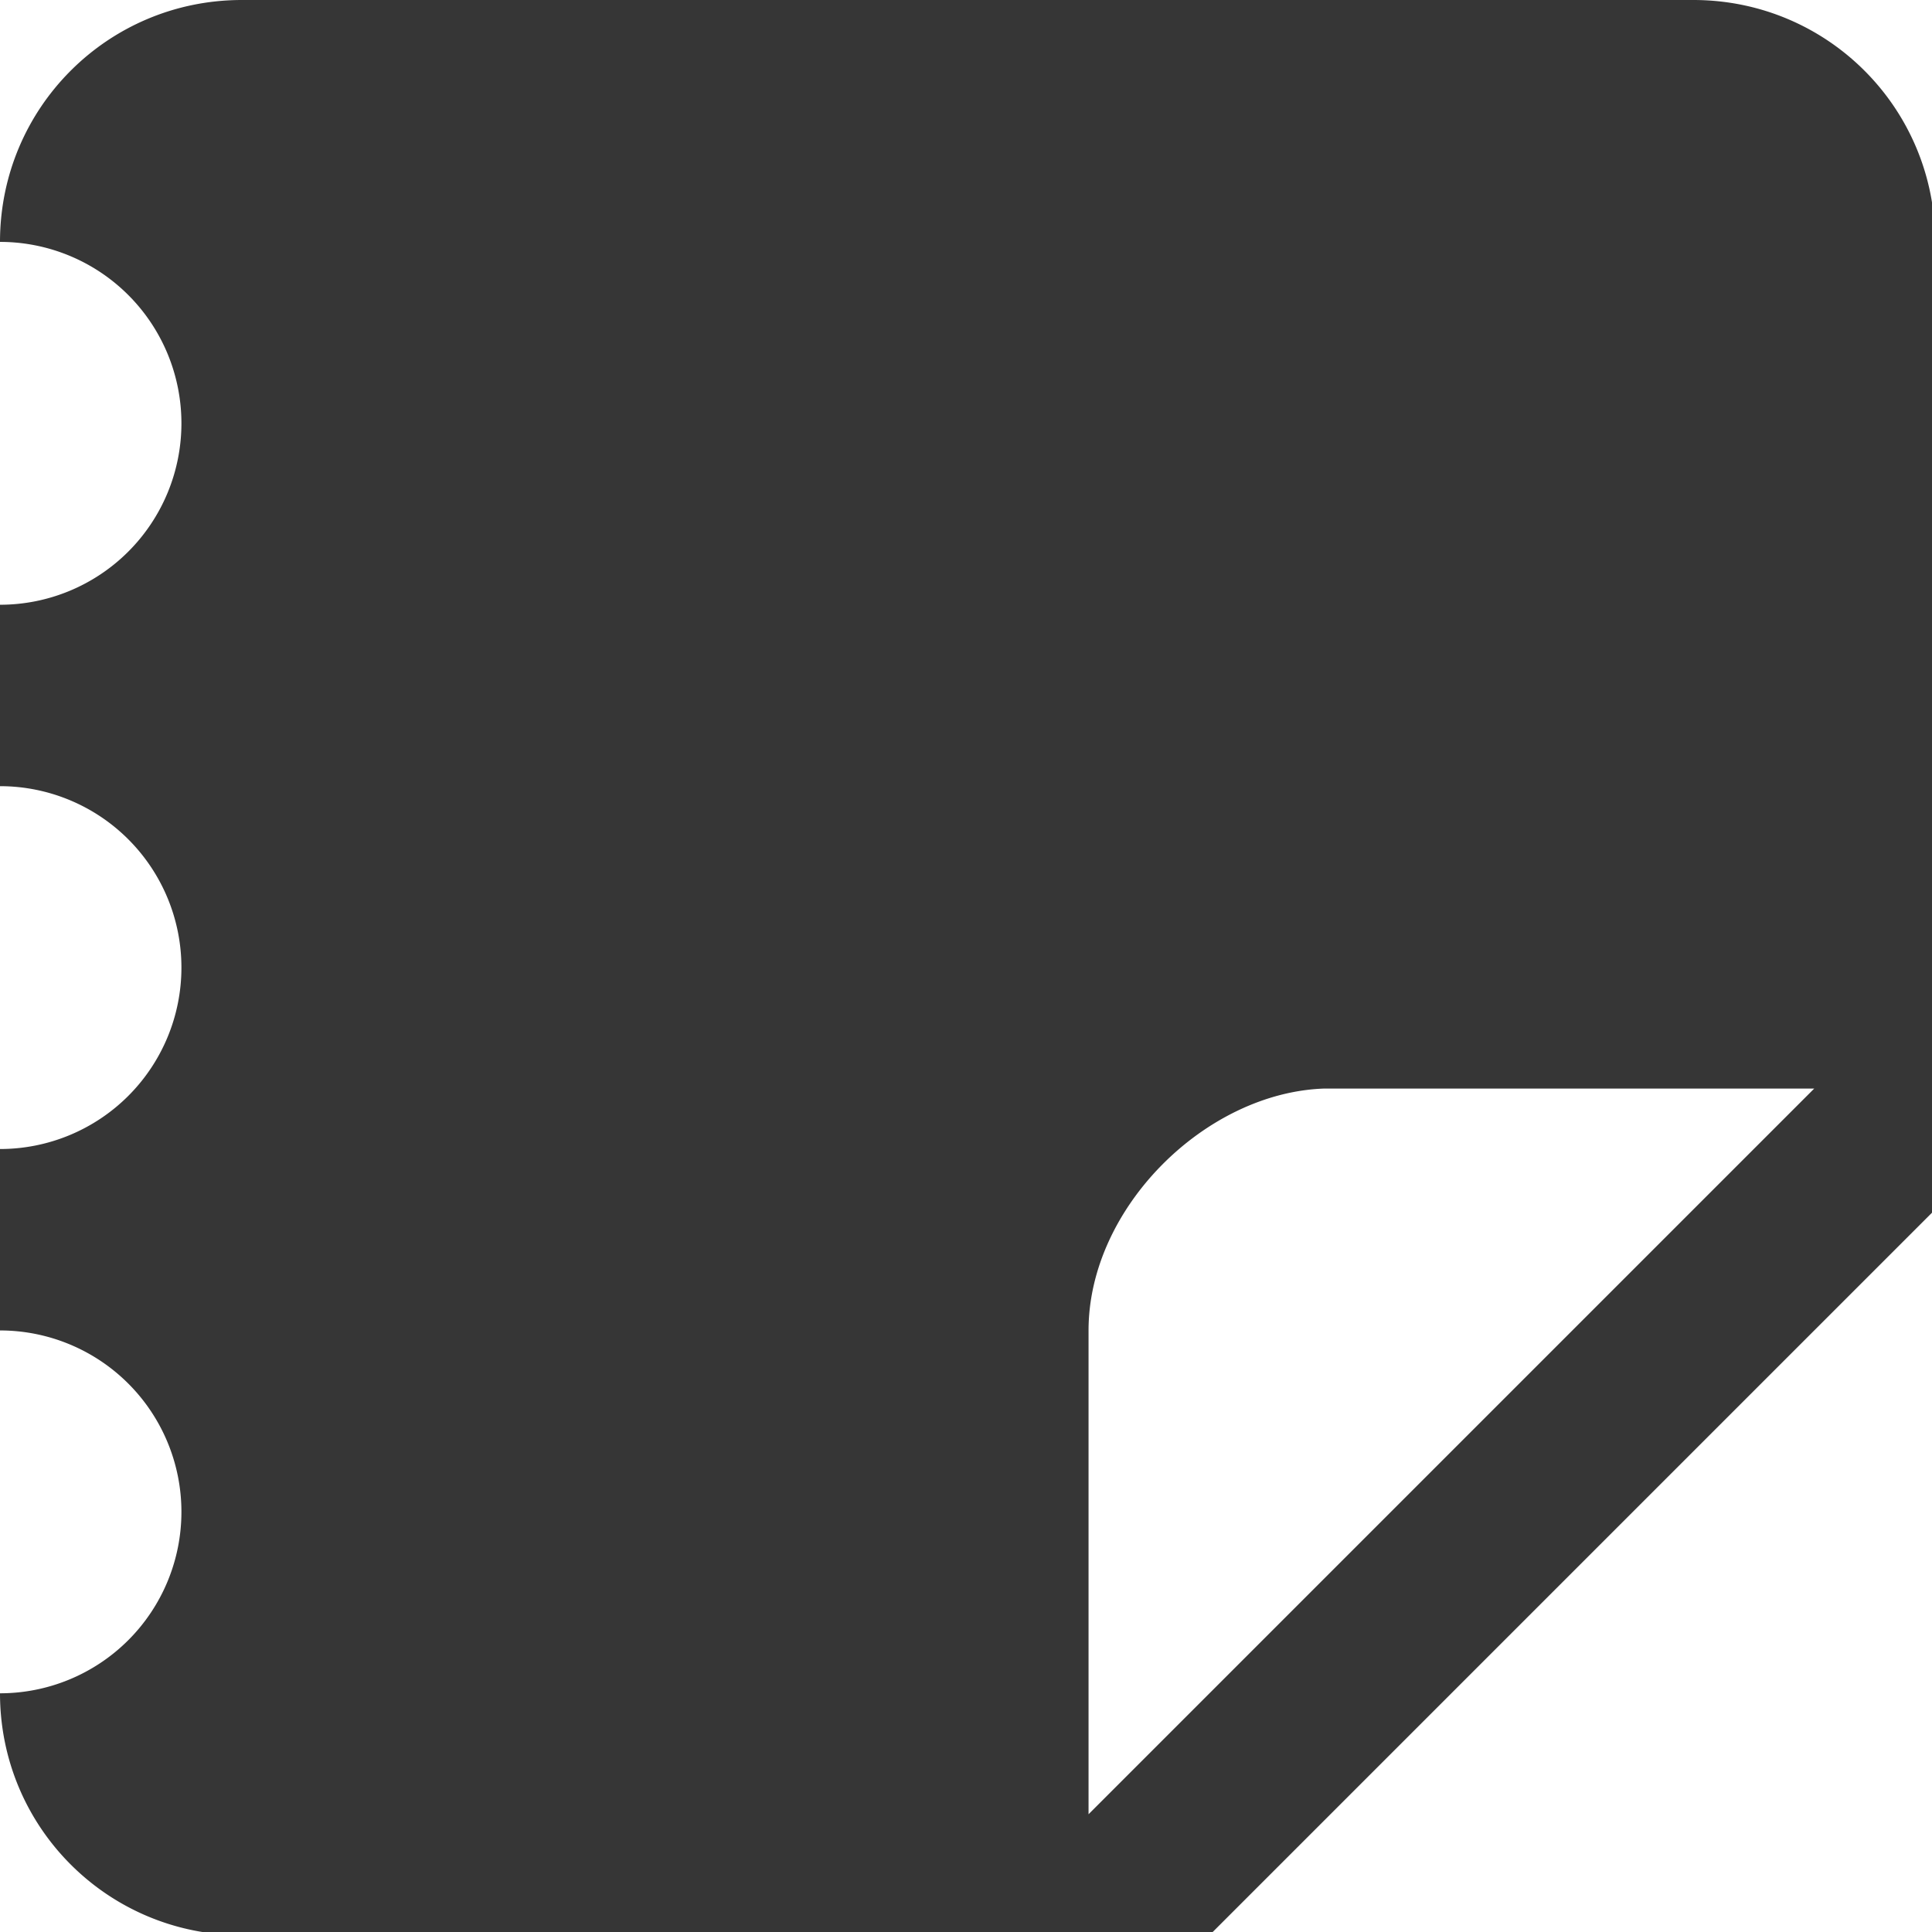 <?xml version="1.0" encoding="UTF-8" standalone="no"?>
<!-- Created with Inkscape (http://www.inkscape.org/) -->

<svg
   width="16"
   height="16"
   viewBox="0 0 4.233 4.233"
   version="1.1"
   id="svg11945"
   inkscape:version="1.1.1 (3bf5ae0d25, 2021-09-20, custom)"
   sodipodi:docname="accessories-notes-symbolic.svg"
   xmlns:inkscape="http://www.inkscape.org/namespaces/inkscape"
   xmlns:sodipodi="http://sodipodi.sourceforge.net/DTD/sodipodi-0.dtd"
   xmlns="http://www.w3.org/2000/svg"
   xmlns:svg="http://www.w3.org/2000/svg">
  <sodipodi:namedview
     id="namedview11947"
     pagecolor="#ffffff"
     bordercolor="#666666"
     borderopacity="1.0"
     inkscape:pageshadow="2"
     inkscape:pageopacity="0.0"
     inkscape:pagecheckerboard="0"
     inkscape:document-units="px"
     showgrid="false"
     units="in"
     inkscape:zoom="8"
     inkscape:cx="-16.25"
     inkscape:cy="3.5625"
     inkscape:window-width="1920"
     inkscape:window-height="996"
     inkscape:window-x="0"
     inkscape:window-y="0"
     inkscape:window-maximized="1"
     inkscape:current-layer="svg11945" />
  <defs
     id="defs11942" />
  <path
     id="rect4106"
     style="opacity:1;fill:#363636;fill-opacity:1;stroke-width:5;stroke-linecap:round;stroke-linejoin:round"
     d="M 2 0 C 0.892 2.9605947e-16 0 0.892 0 2 A 1.5 1.5 0 0 1 1.5 3.5 A 1.5 1.5 0 0 1 0 5 L 0 6.5 A 1.5 1.5 0 0 1 1.5 8 A 1.5 1.5 0 0 1 0 9.5 L 0 11 A 1.5 1.5 0 0 1 1.5 12.5 A 1.5 1.5 0 0 1 0 14 C 0 15.108 0.892 16 2 16 L 10 16 L 16 10 L 16 2 C 16 0.892 15.108 0 14 0 L 2 0 z M 10.953 9 C 10.969 9 10.984 9 11 9 L 15 9 L 9 15 L 9 11 C 9 9.983 9.972 9.03 10.953 9 z "
     transform="scale(0.265)" />
</svg>

